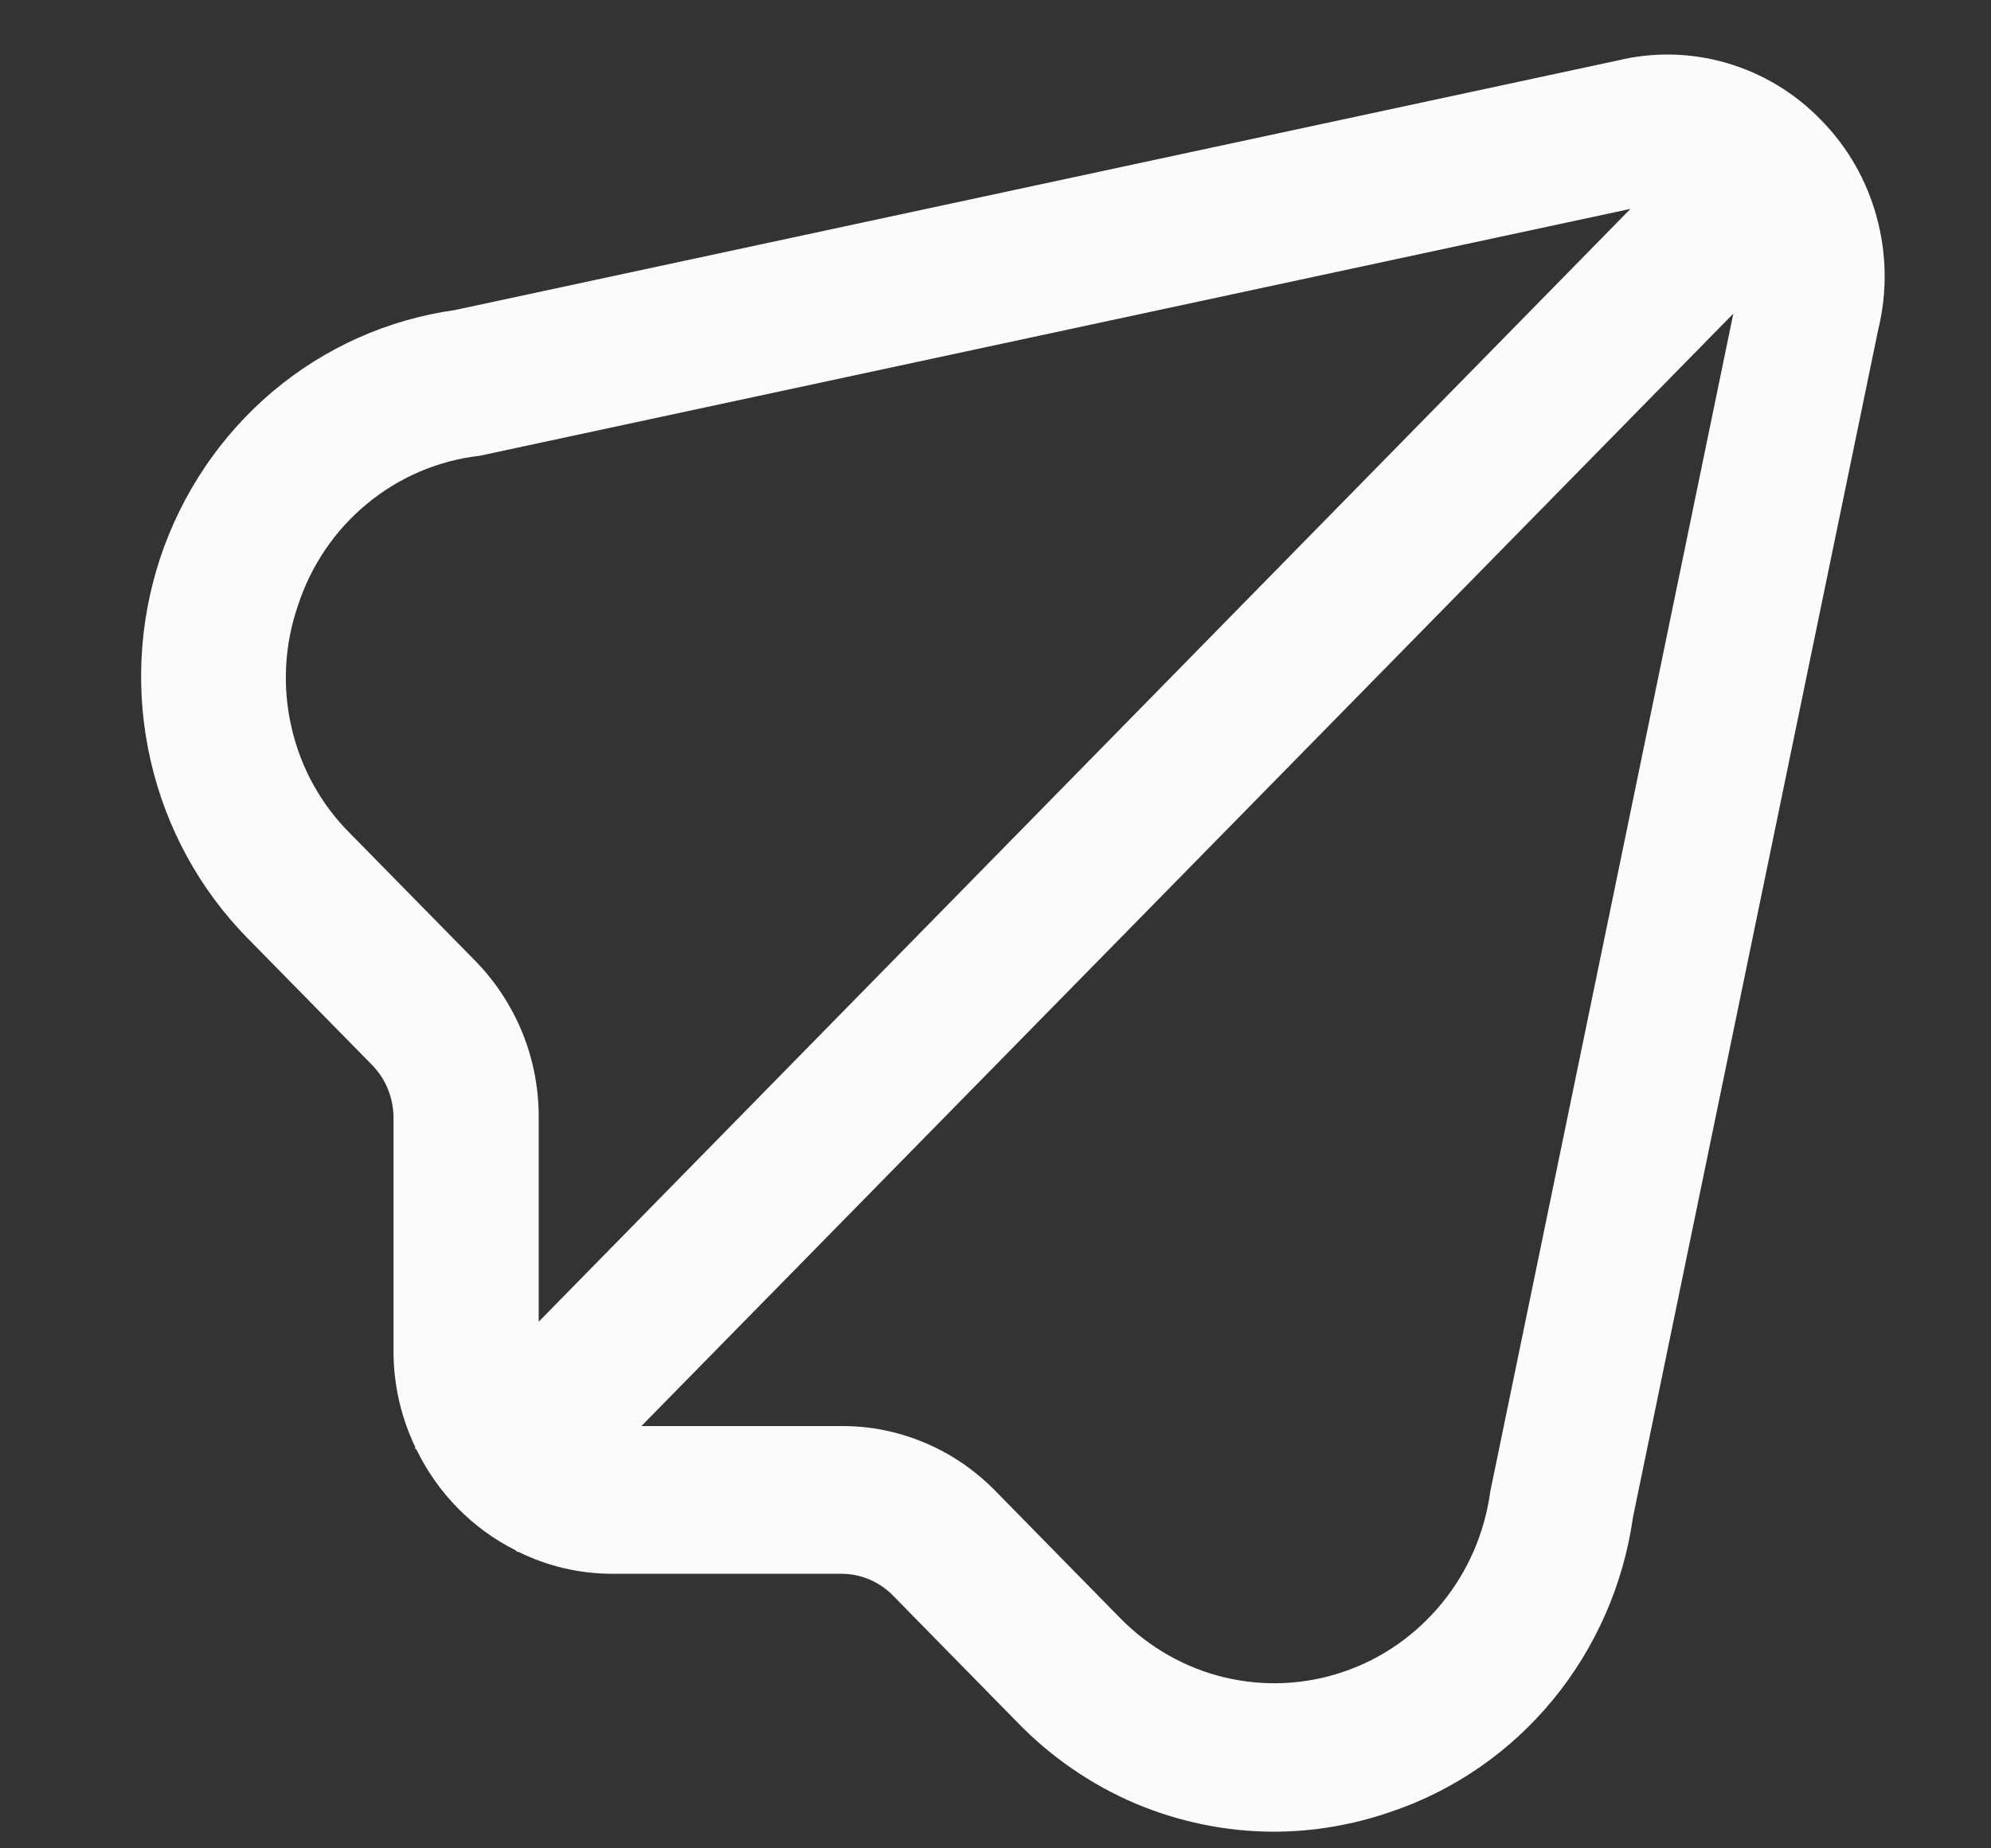 <svg width="14" height="13" viewBox="0 0 14 13" fill="none" xmlns="http://www.w3.org/2000/svg">
<rect x="0" y="0" width="14" height="13" fill="#333333" stroke="none"/>
<path d="M12.803 0.842C12.62 0.653 12.392 0.516 12.141 0.443C11.89 0.37 11.626 0.364 11.372 0.426L3.197 2.181C2.727 2.247 2.283 2.445 1.917 2.754C1.551 3.063 1.277 3.47 1.125 3.929C0.974 4.388 0.951 4.881 1.06 5.353C1.168 5.824 1.404 6.256 1.74 6.598L2.618 7.492C2.665 7.541 2.703 7.598 2.728 7.662C2.754 7.725 2.767 7.793 2.767 7.861V9.511C2.768 9.743 2.821 9.972 2.921 10.18L2.916 10.184L2.93 10.198C3.079 10.504 3.324 10.753 3.626 10.904L3.639 10.917L3.642 10.913C3.847 11.015 4.071 11.068 4.299 11.069H5.918C6.053 11.069 6.183 11.124 6.279 11.222L7.156 12.116C7.391 12.358 7.671 12.551 7.98 12.683C8.289 12.814 8.62 12.882 8.954 12.883C9.233 12.883 9.51 12.836 9.774 12.745C10.221 12.596 10.617 12.323 10.919 11.956C11.221 11.589 11.416 11.143 11.483 10.669L13.207 2.318C13.271 2.057 13.267 1.784 13.196 1.526C13.126 1.267 12.99 1.031 12.803 0.842ZM3.341 6.757L2.463 5.863C2.258 5.659 2.115 5.401 2.05 5.117C1.984 4.833 2 4.537 2.094 4.262C2.185 3.98 2.354 3.73 2.581 3.543C2.807 3.356 3.082 3.239 3.371 3.206L11.465 1.469L3.788 9.296V7.861C3.789 7.656 3.75 7.453 3.673 7.263C3.596 7.074 3.483 6.902 3.341 6.757ZM10.479 10.491C10.44 10.779 10.323 11.05 10.141 11.273C9.959 11.497 9.72 11.665 9.45 11.757C9.18 11.85 8.89 11.864 8.612 11.798C8.335 11.732 8.081 11.588 7.879 11.383L7 10.487C6.858 10.342 6.69 10.226 6.504 10.148C6.318 10.069 6.119 10.029 5.918 10.03H4.51L12.188 2.206L10.479 10.491Z" fill="#FAFBFC"/>
</svg>
